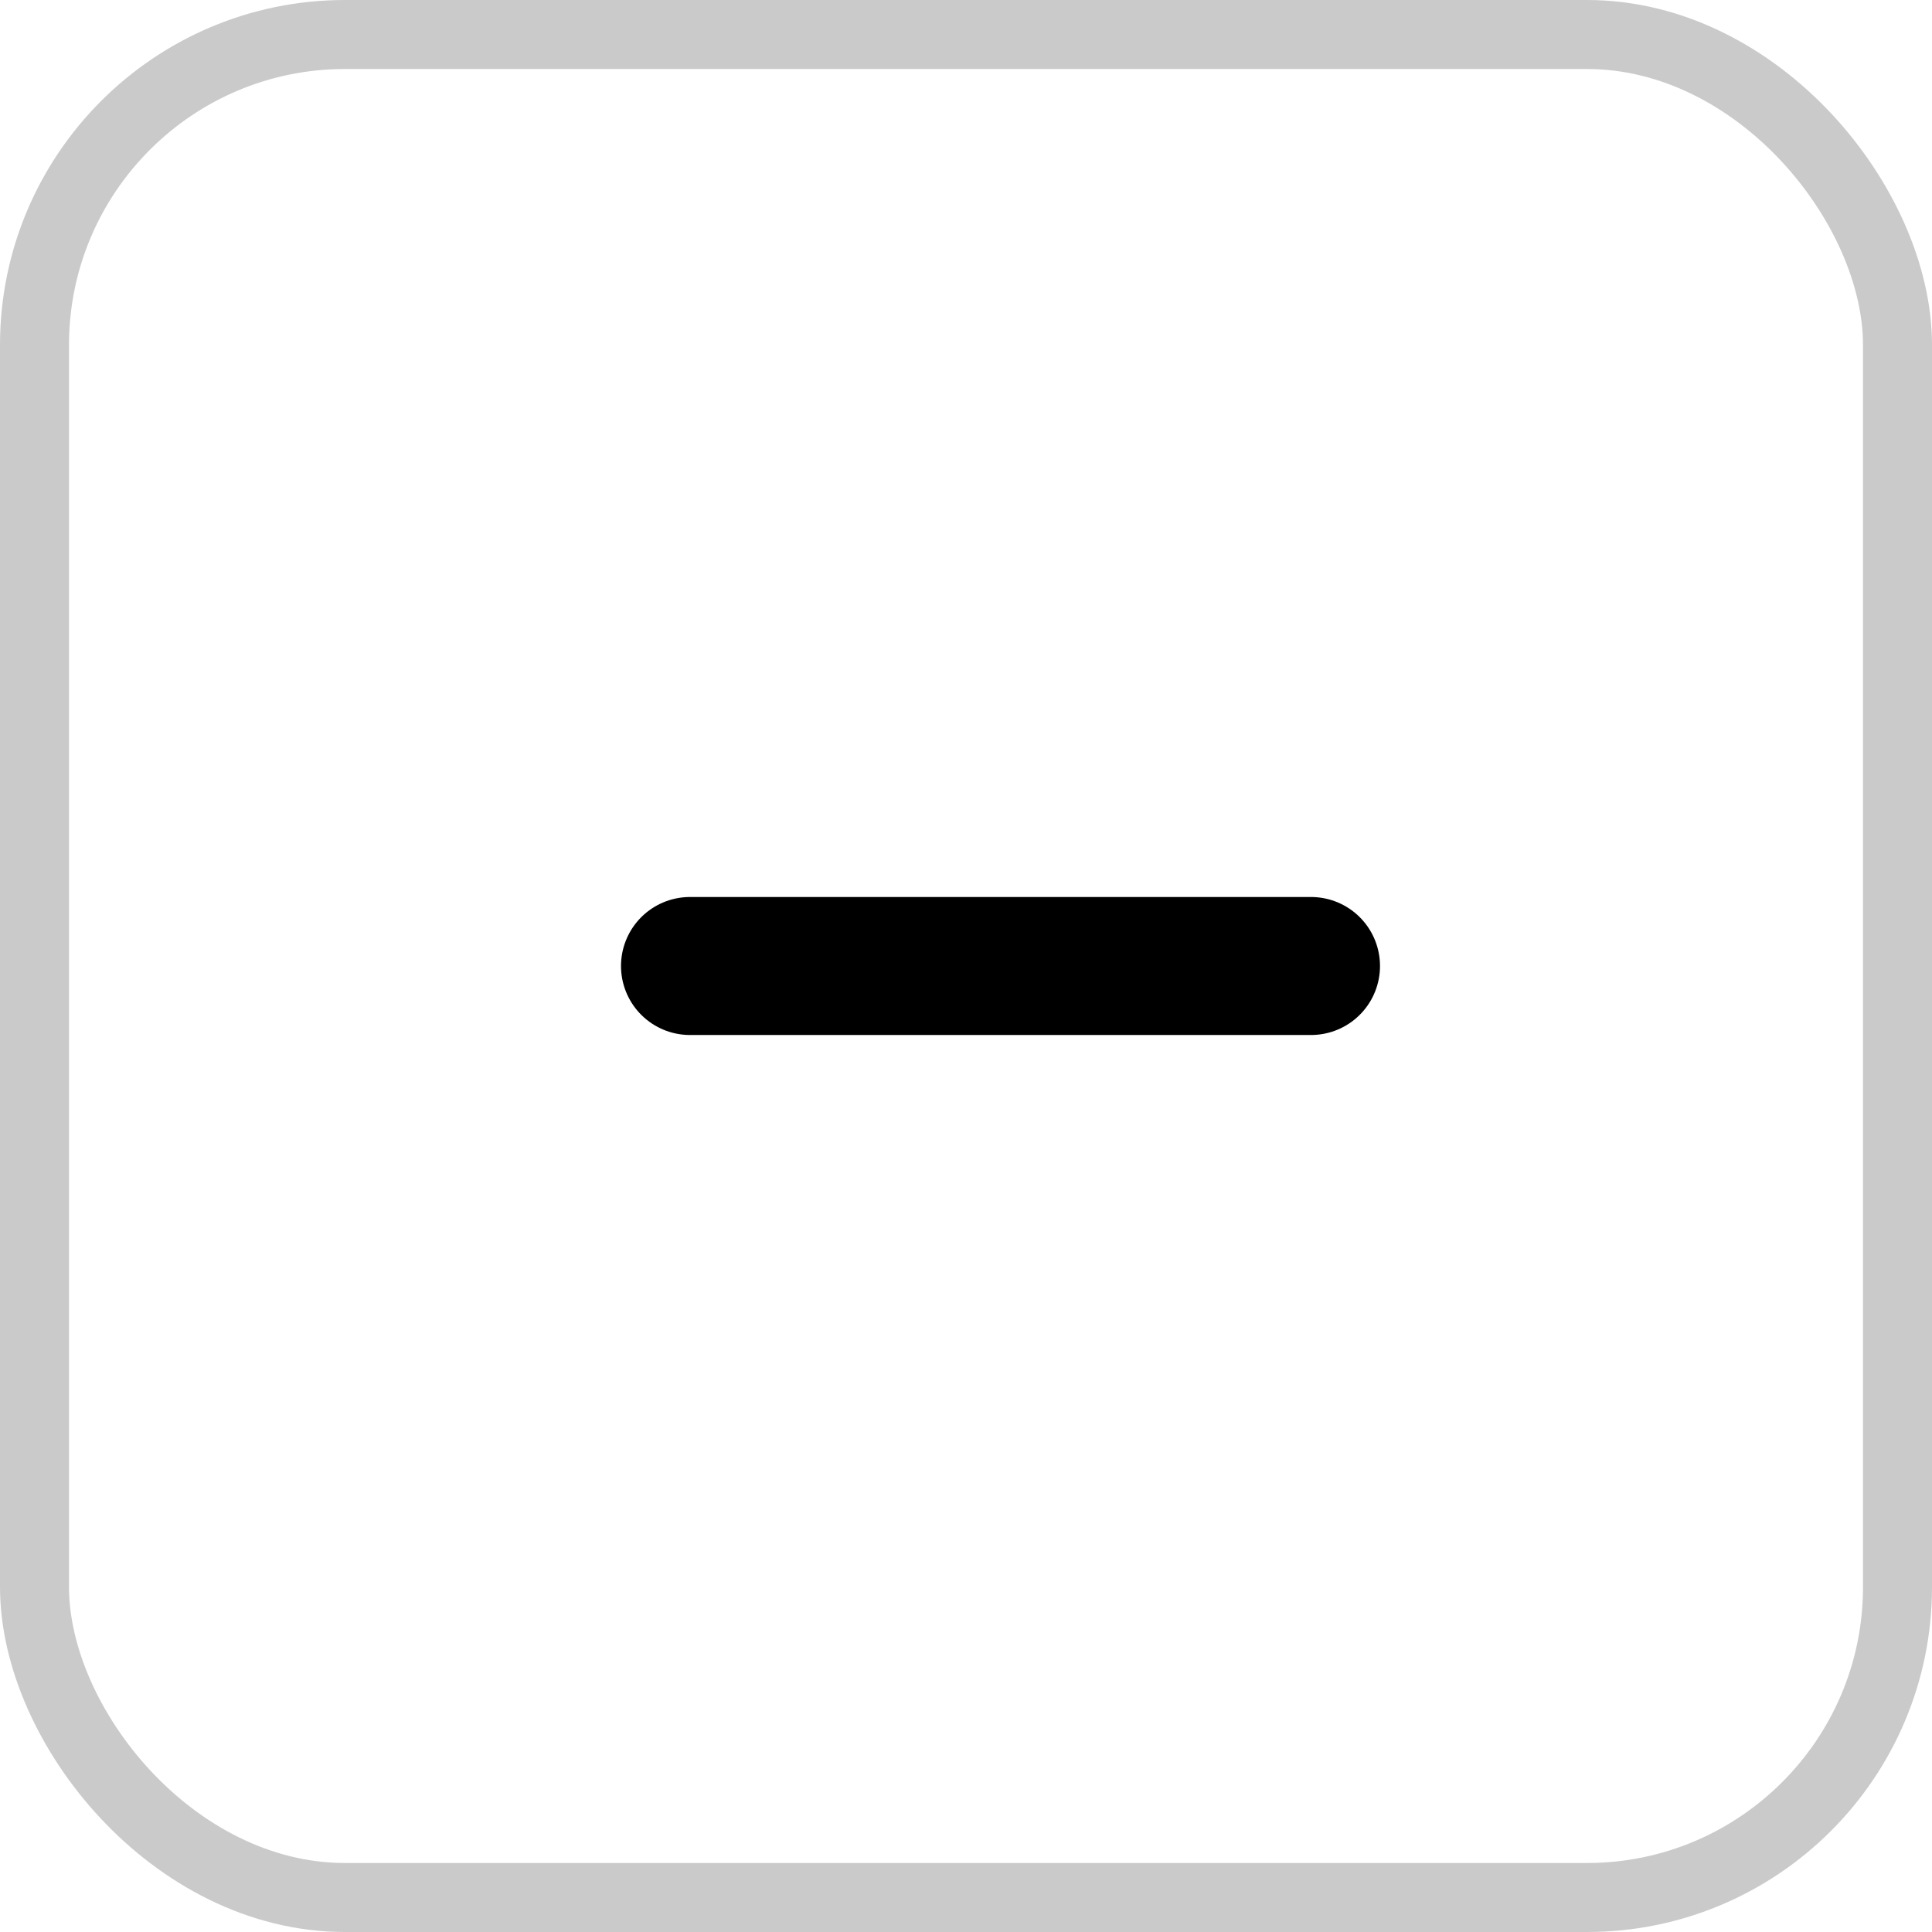 <svg width="28" height="28" viewBox="0 0 28 28" fill="none" xmlns="http://www.w3.org/2000/svg">
<rect x="0.5" y="0.5" width="27" height="27" rx="4.5" stroke="#CACACA"/>
<path d="M10 14H19" stroke="black" stroke-width="2" stroke-linecap="round"/>
</svg>
